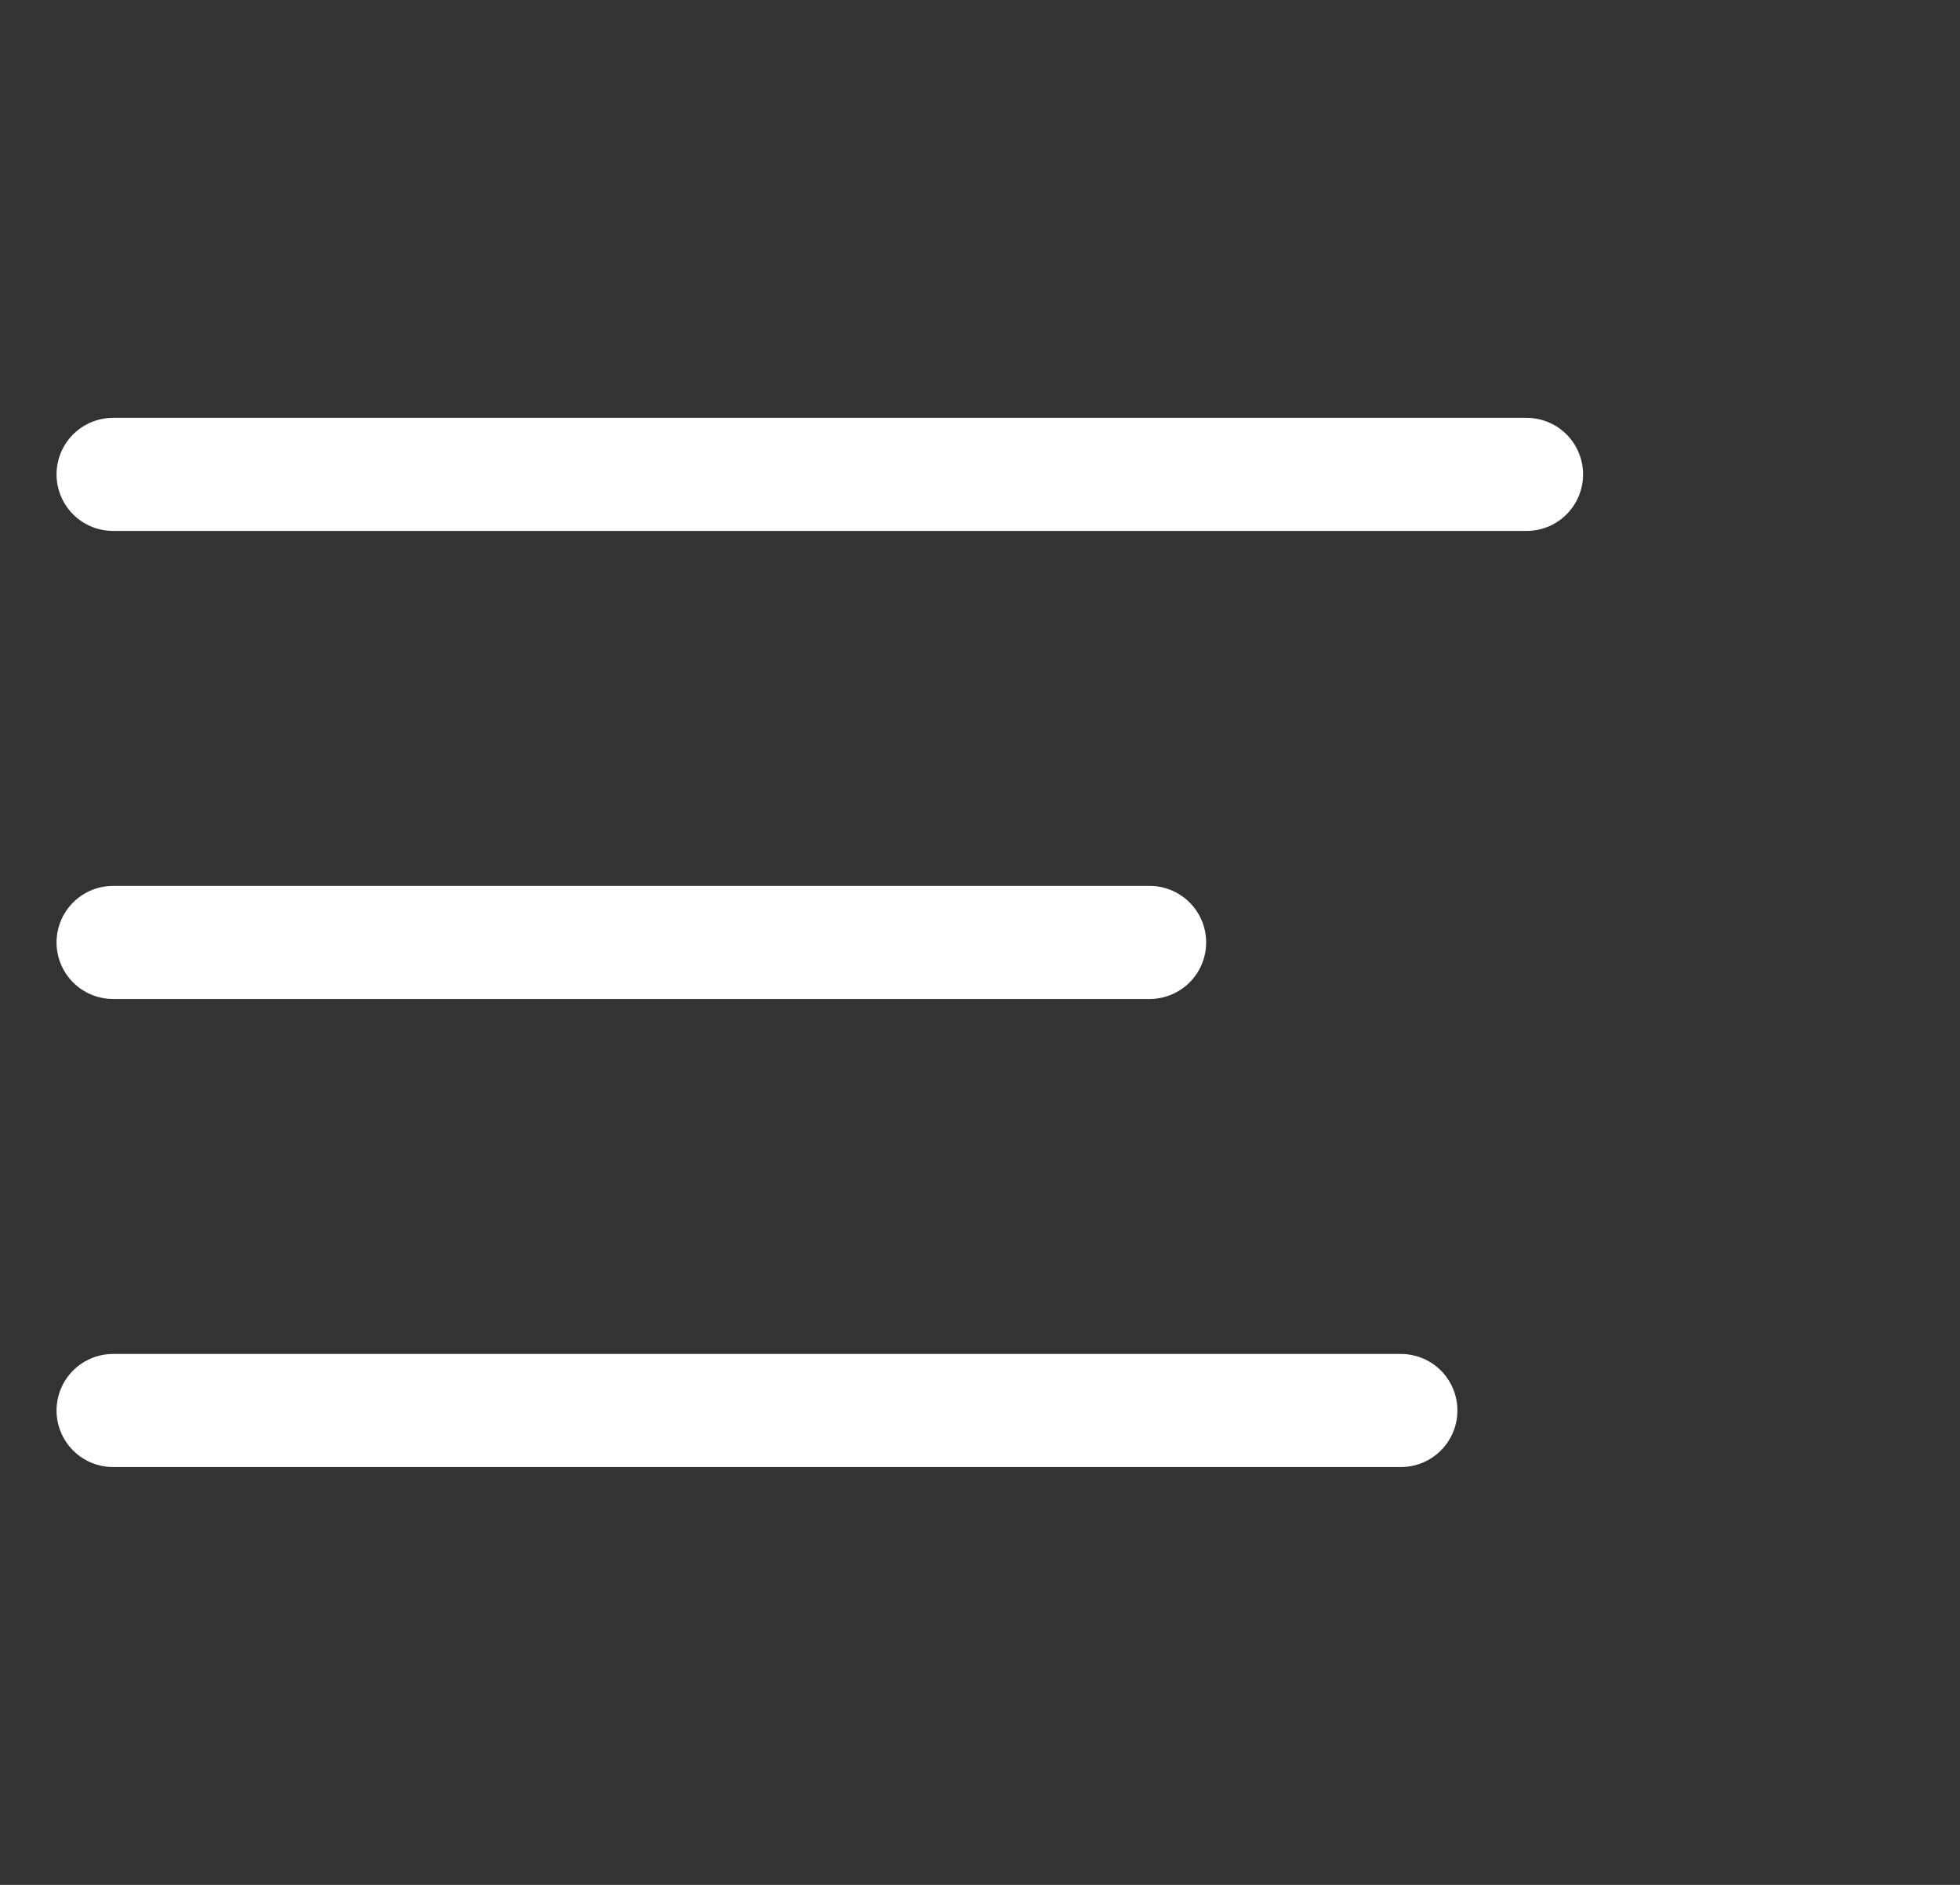 <svg width="26" height="25" viewBox="0 0 26 25" fill="none" xmlns="http://www.w3.org/2000/svg">
<rect x="0" y="0" width="26" height="25" fill="#333333" stroke="none"/>
<path d="M1.5 18.708L18.583 18.708" stroke="white" stroke-width="1.5" stroke-linecap="round"/>
<path d="M1.5 12.5L15.25 12.5" stroke="white" stroke-width="1.5" stroke-linecap="round"/>
<path d="M1.5 6.292L20.25 6.292" stroke="white" stroke-width="1.5" stroke-linecap="round"/>
</svg>
